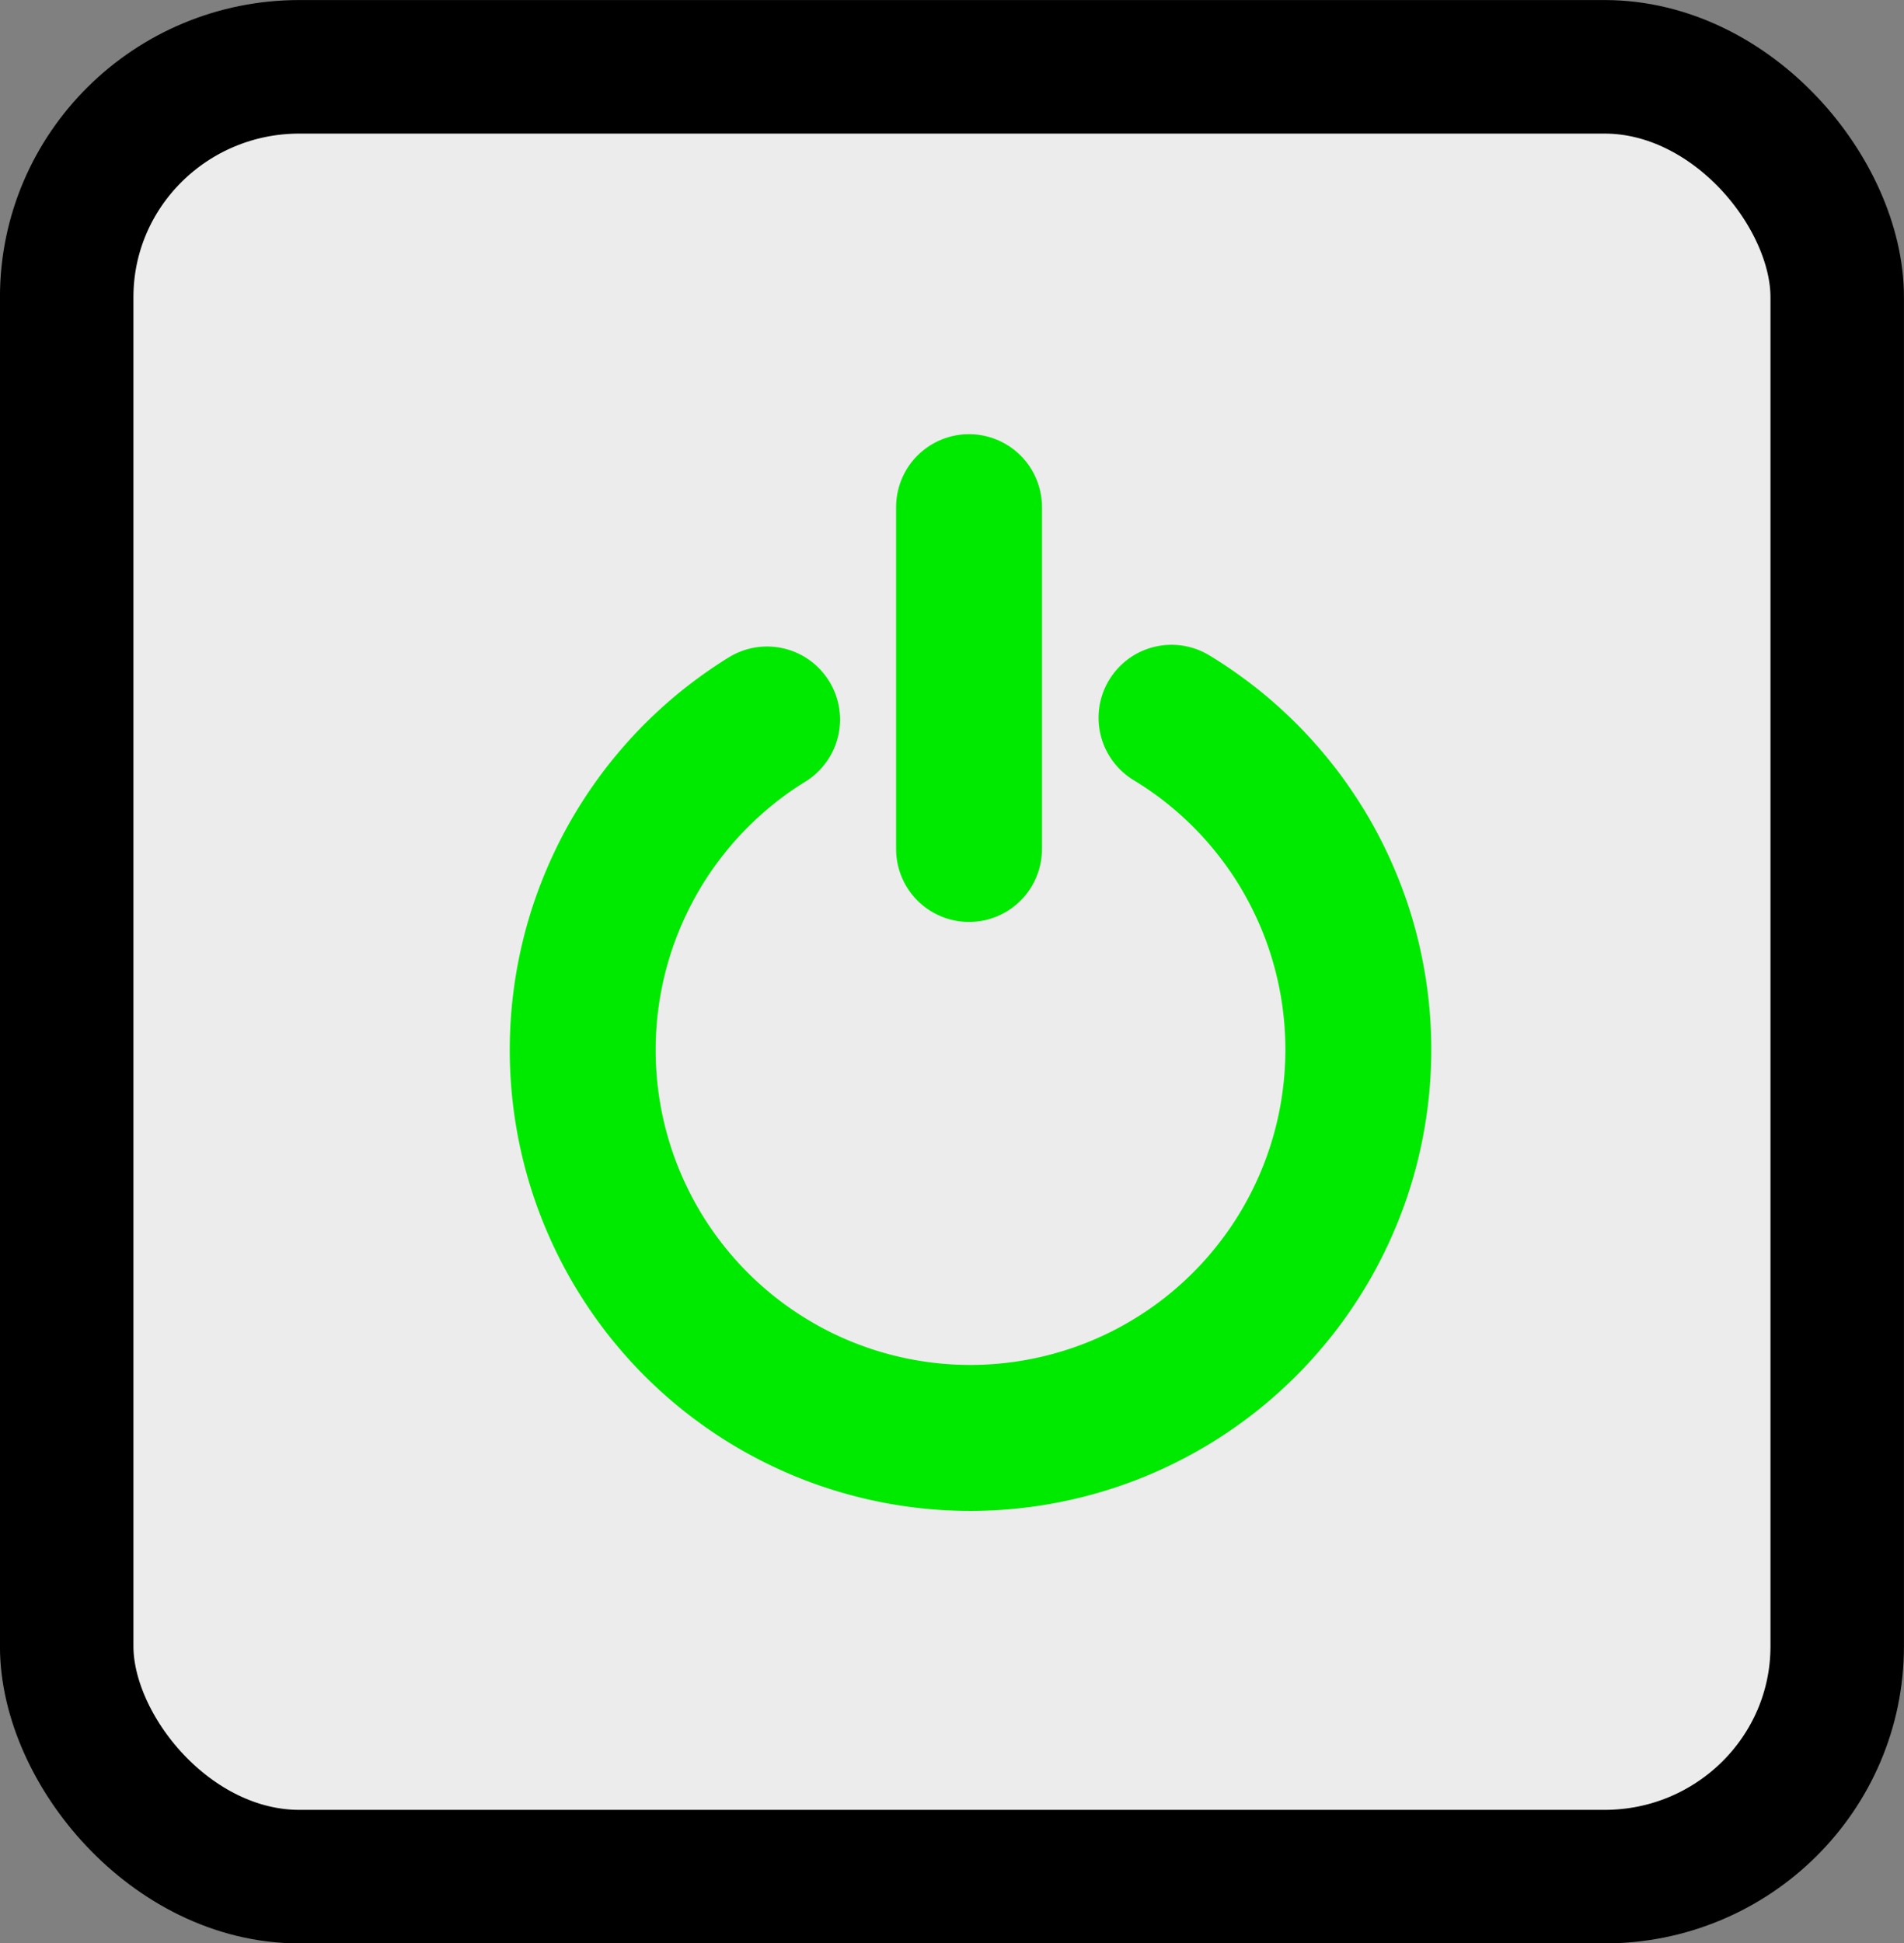 <?xml version="1.0" encoding="UTF-8" standalone="no"?>
<!-- Created with Inkscape (http://www.inkscape.org/) -->

<svg
   xmlns:dc="http://purl.org/dc/elements/1.1/"
   xmlns:cc="http://creativecommons.org/ns#"
   xmlns:rdf="http://www.w3.org/1999/02/22-rdf-syntax-ns#"
   xmlns:svg="http://www.w3.org/2000/svg"
   xmlns="http://www.w3.org/2000/svg"
   xmlns:sodipodi="http://sodipodi.sourceforge.net/DTD/sodipodi-0.dtd"
   xmlns:inkscape="http://www.inkscape.org/namespaces/inkscape"
   width="20.897mm"
   height="21.319mm"
   viewBox="0 0 20.897 21.319"
   version="1.1"
   id="svg8"
   inkscape:version="0.92.3 (2405546, 2018-03-11)"
   sodipodi:docname="Power_on.svg">
  <rect x="0" y="0" width="20.897" height="21.319" fill="#808080" stroke="none"/>
  <defs
     id="defs2" />
  <sodipodi:namedview
     id="base"
     pagecolor="#ffffff"
     bordercolor="#666666"
     borderopacity="1.0"
     inkscape:pageopacity="0.0"
     inkscape:pageshadow="2"
     inkscape:zoom="3.959798"
     inkscape:cx="-14.138512"
     inkscape:cy="9.4387752"
     inkscape:document-units="mm"
     inkscape:current-layer="layer1"
     showgrid="false"
     fit-margin-top="0"
     fit-margin-left="0"
     fit-margin-right="0"
     fit-margin-bottom="0"
     inkscape:window-width="2560"
     inkscape:window-height="1418"
     inkscape:window-x="-8"
     inkscape:window-y="124"
     inkscape:window-maximized="1" />
  <g
     inkscape:label="Layer 1"
     inkscape:groupmode="layer"
     id="layer1"
     transform="translate(-171.736,-148.757)">
    <g
       id="g831">
      <rect
         style="opacity:1;vector-effect:none;fill:#ececec;fill-opacity:1;fill-rule:evenodd;stroke:#000000;stroke-width:1.465;stroke-linecap:butt;stroke-linejoin:round;stroke-miterlimit:4;stroke-dasharray:none;stroke-dashoffset:0;stroke-opacity:1;marker:none;marker-start:none;marker-mid:none;marker-end:none;paint-order:markers stroke fill"
         id="rect3426-9-9"
         width="19.432"
         height="19.854"
         x="172.468"
         y="149.49"
         rx="2.554"
         ry="2.527" />
      <g
         transform="matrix(0.898,0,0,0.898,-165.794,79.675)"
         id="g3444-0"
         style="opacity:1;stroke:#00ea00;stroke-width:1.783;stroke-miterlimit:4;stroke-dasharray:none;stroke-opacity:1">
        <path
           sodipodi:type="arc"
           style="fill:none;fill-opacity:1;fill-rule:nonzero;stroke:#00ea00;stroke-width:1.783;stroke-linecap:round;stroke-linejoin:miter;stroke-miterlimit:4;stroke-dasharray:none;stroke-opacity:1"
           id="path1874-1"
           sodipodi:cx="110.82759"
           sodipodi:cy="382.18414"
           sodipodi:rx="4.7414041"
           sodipodi:ry="4.737987"
           d="m 115.566,382.349 a 4.741,4.738 0 0 1 -3.614,4.438 4.741,4.738 0 0 1 -5.254,-2.275 4.741,4.738 0 0 1 0.768,-5.67 4.741,4.738 0 0 1 5.67,-0.797"
           sodipodi:start="0.034801961"
           sodipodi:end="5.220978"
           sodipodi:open="true"
           transform="matrix(0.488,-0.873,0.873,0.488,0,0)" />
        <path
           inkscape:connector-curvature="0"
           style="fill:none;fill-rule:evenodd;stroke:#00ea00;stroke-width:1.783;stroke-linecap:round;stroke-linejoin:miter;stroke-miterlimit:4;stroke-dasharray:none;stroke-opacity:1"
           d="m 387.712,83.124 v 4.176"
           id="path4532-1" />
      </g>
    </g>
  </g>
</svg>

